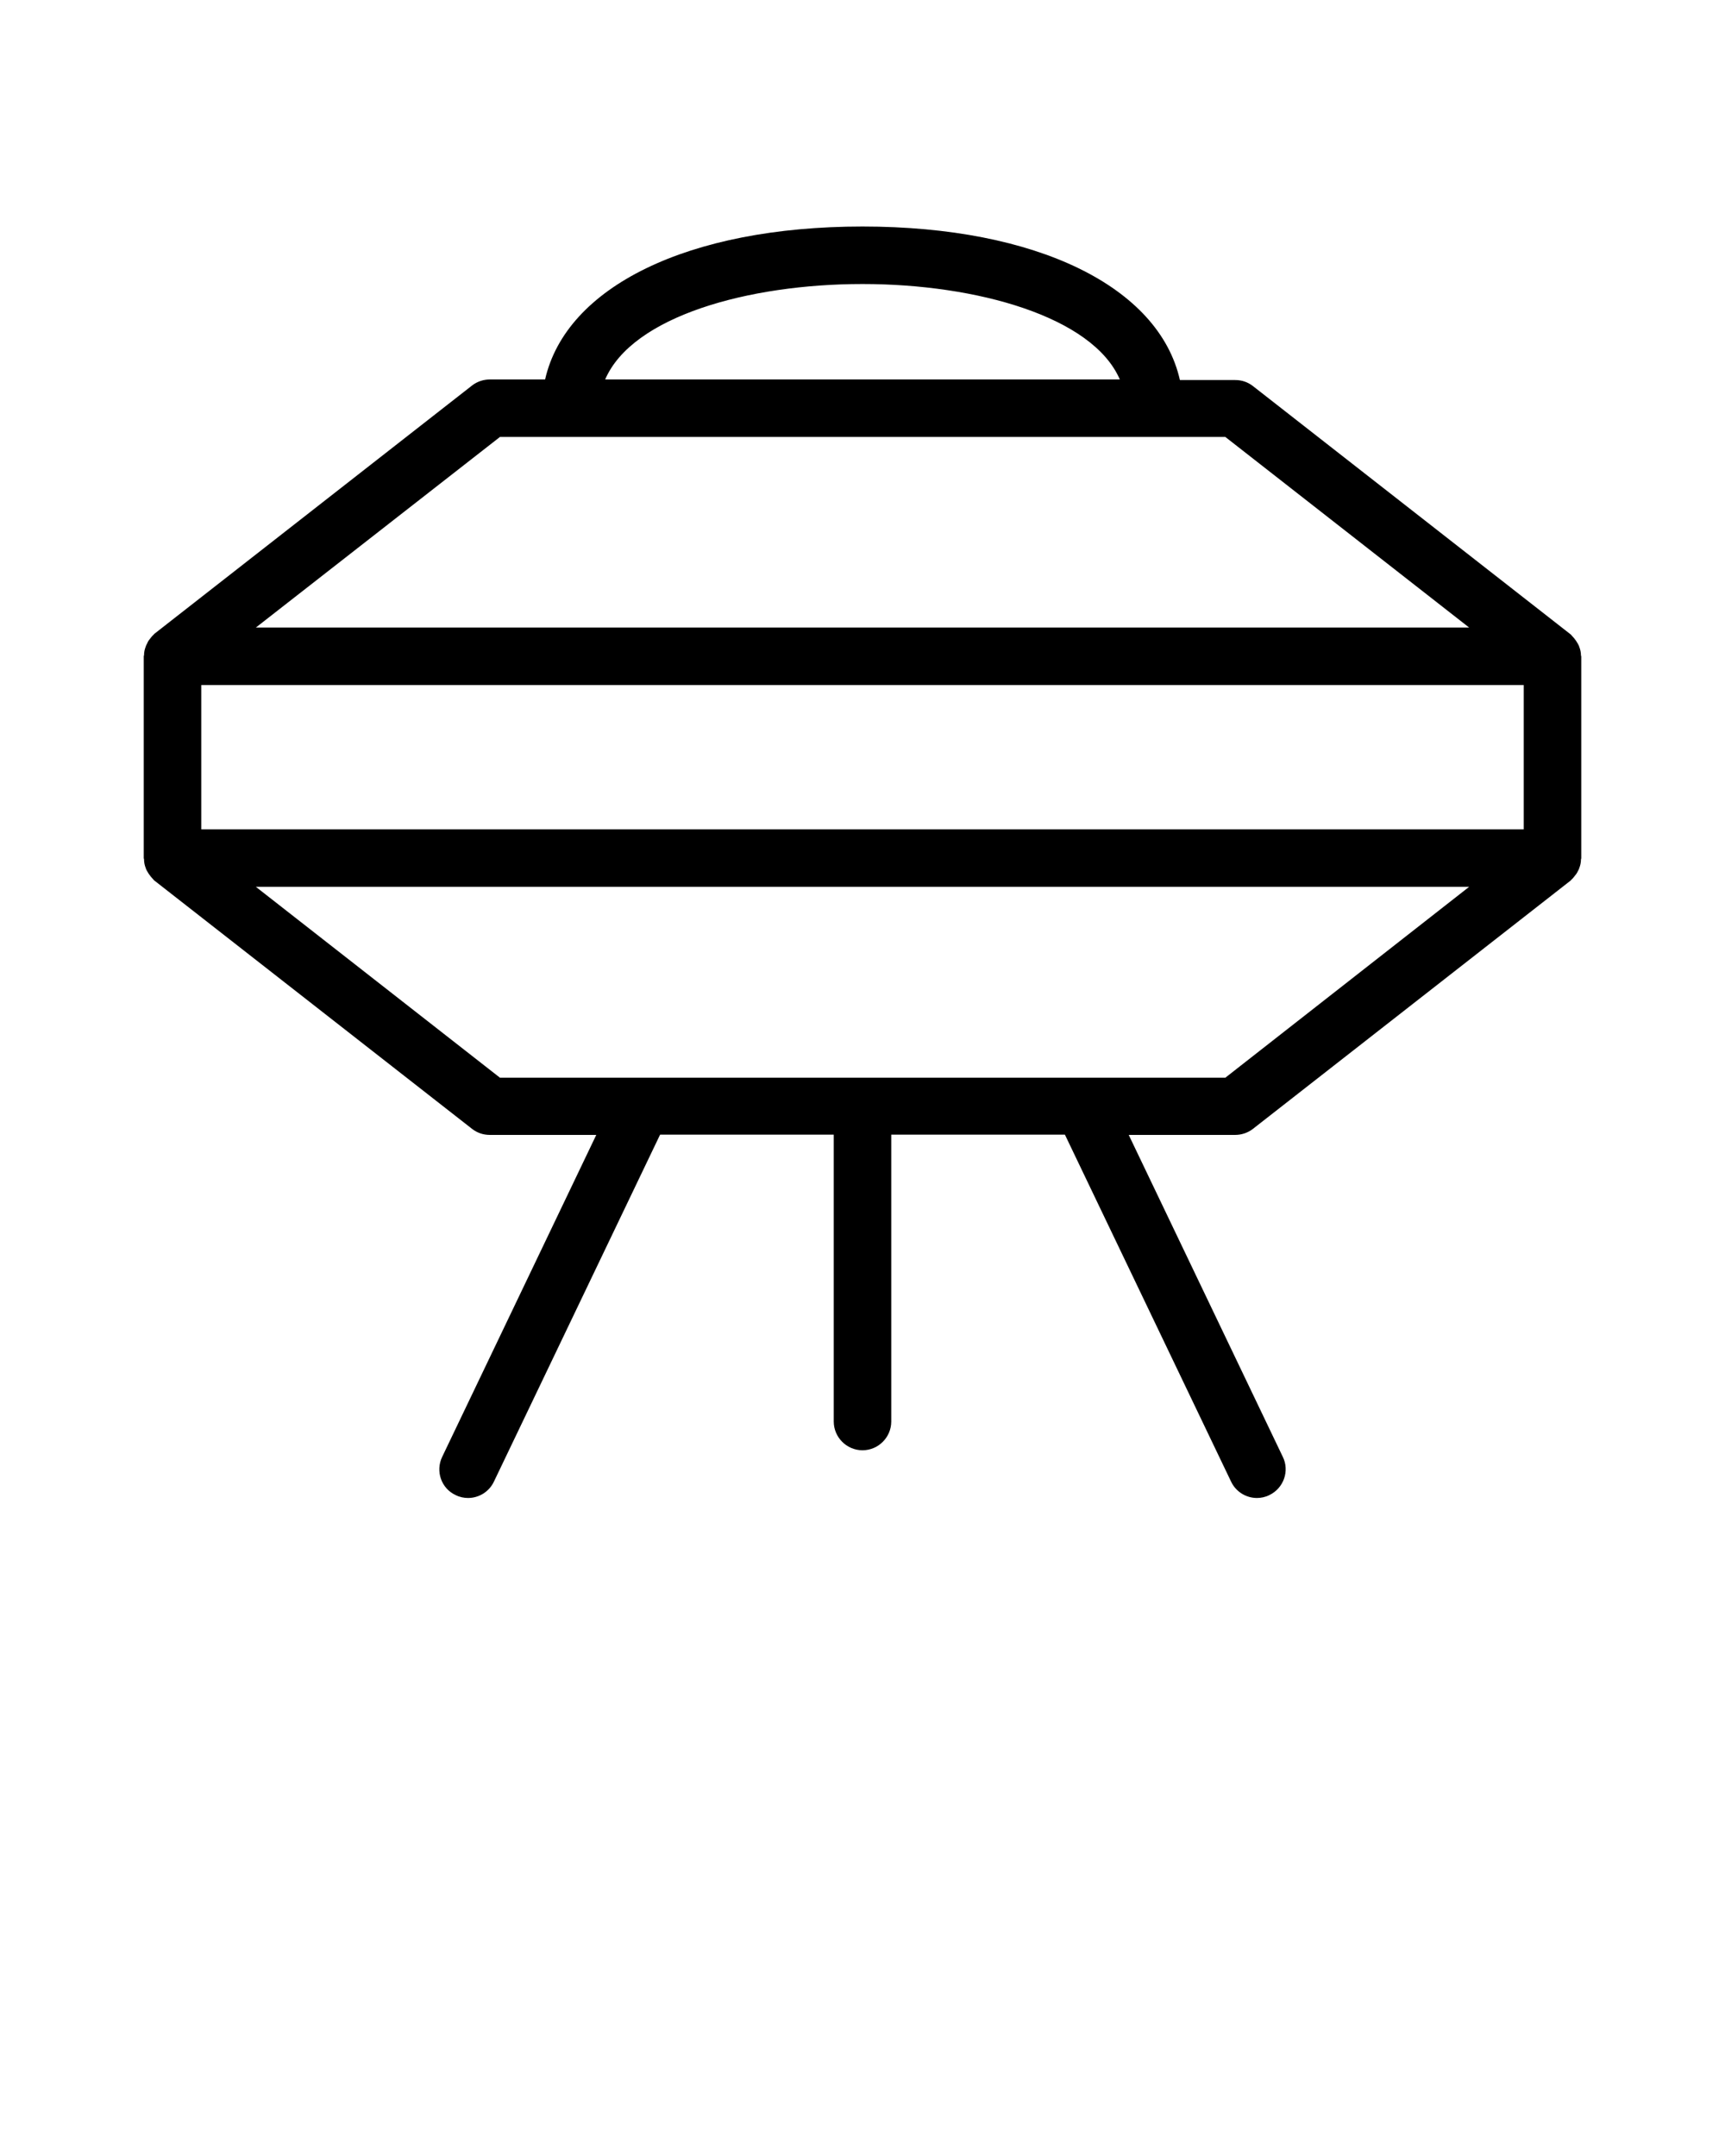<svg xmlns="http://www.w3.org/2000/svg" xmlns:xlink="http://www.w3.org/1999/xlink" version="1.1" x="0px" y="0px" viewBox="0 0 60 75" style="enable-background:new 0 0 60 60;" xml:space="preserve"><path d="M5.07,30.2c0.01,0.04,0.03,0.07,0.05,0.11c0.04,0.07,0.08,0.13,0.13,0.19c0.03,0.03,0.05,0.06,0.08,0.09  c0.02,0.02,0.03,0.04,0.05,0.05l11.04,8.63c0.18,0.14,0.39,0.21,0.62,0.21h3.7l-5.36,11.2c-0.24,0.5-0.03,1.1,0.47,1.33  c0.14,0.07,0.29,0.1,0.43,0.1c0.37,0,0.73-0.21,0.9-0.57l5.78-12.07H29v9.98c0,0.55,0.45,1,1,1s1-0.45,1-1v-9.98h6.04l5.78,12.07  c0.17,0.36,0.53,0.57,0.9,0.57c0.14,0,0.29-0.03,0.43-0.1c0.5-0.24,0.71-0.84,0.47-1.33l-5.36-11.2h3.7c0.22,0,0.44-0.07,0.62-0.21  l11.04-8.63c0.02-0.01,0.03-0.04,0.05-0.05c0.03-0.03,0.06-0.06,0.08-0.09c0.05-0.06,0.1-0.12,0.13-0.19  c0.02-0.04,0.04-0.07,0.05-0.11c0.04-0.1,0.06-0.2,0.06-0.3c0-0.02,0.01-0.03,0.01-0.04v-7.02c0-0.02-0.01-0.03-0.01-0.04  c0-0.1-0.02-0.2-0.06-0.3c-0.01-0.04-0.03-0.07-0.05-0.11c-0.04-0.07-0.08-0.13-0.13-0.19c-0.03-0.03-0.05-0.06-0.08-0.09  c-0.02-0.02-0.03-0.04-0.05-0.05l-11.04-8.63c-0.18-0.14-0.39-0.21-0.62-0.21h-1.92C40.31,9.98,36.07,7.88,30,7.88  s-10.31,2.1-11.04,5.32h-1.92c-0.22,0-0.44,0.07-0.62,0.21L5.38,22.04c-0.02,0.01-0.03,0.04-0.05,0.05  c-0.03,0.03-0.06,0.06-0.08,0.09c-0.05,0.06-0.1,0.12-0.13,0.2c-0.02,0.04-0.04,0.07-0.05,0.11c-0.04,0.1-0.06,0.2-0.06,0.3  C5.01,22.8,5,22.81,5,22.83v7.02c0,0.02,0.01,0.03,0.01,0.04C5.01,30,5.03,30.1,5.07,30.2z M53,28.85H7v-5.02h46V28.85z   M42.62,37.49H17.39L8.9,30.85h42.2L42.62,37.49z M30,9.88c3.98,0,8.01,1.14,8.95,3.32H21.05C21.99,11.01,26.02,9.88,30,9.88z   M17.39,15.2h25.23l8.48,6.63H8.9L17.39,15.2z"/></svg>